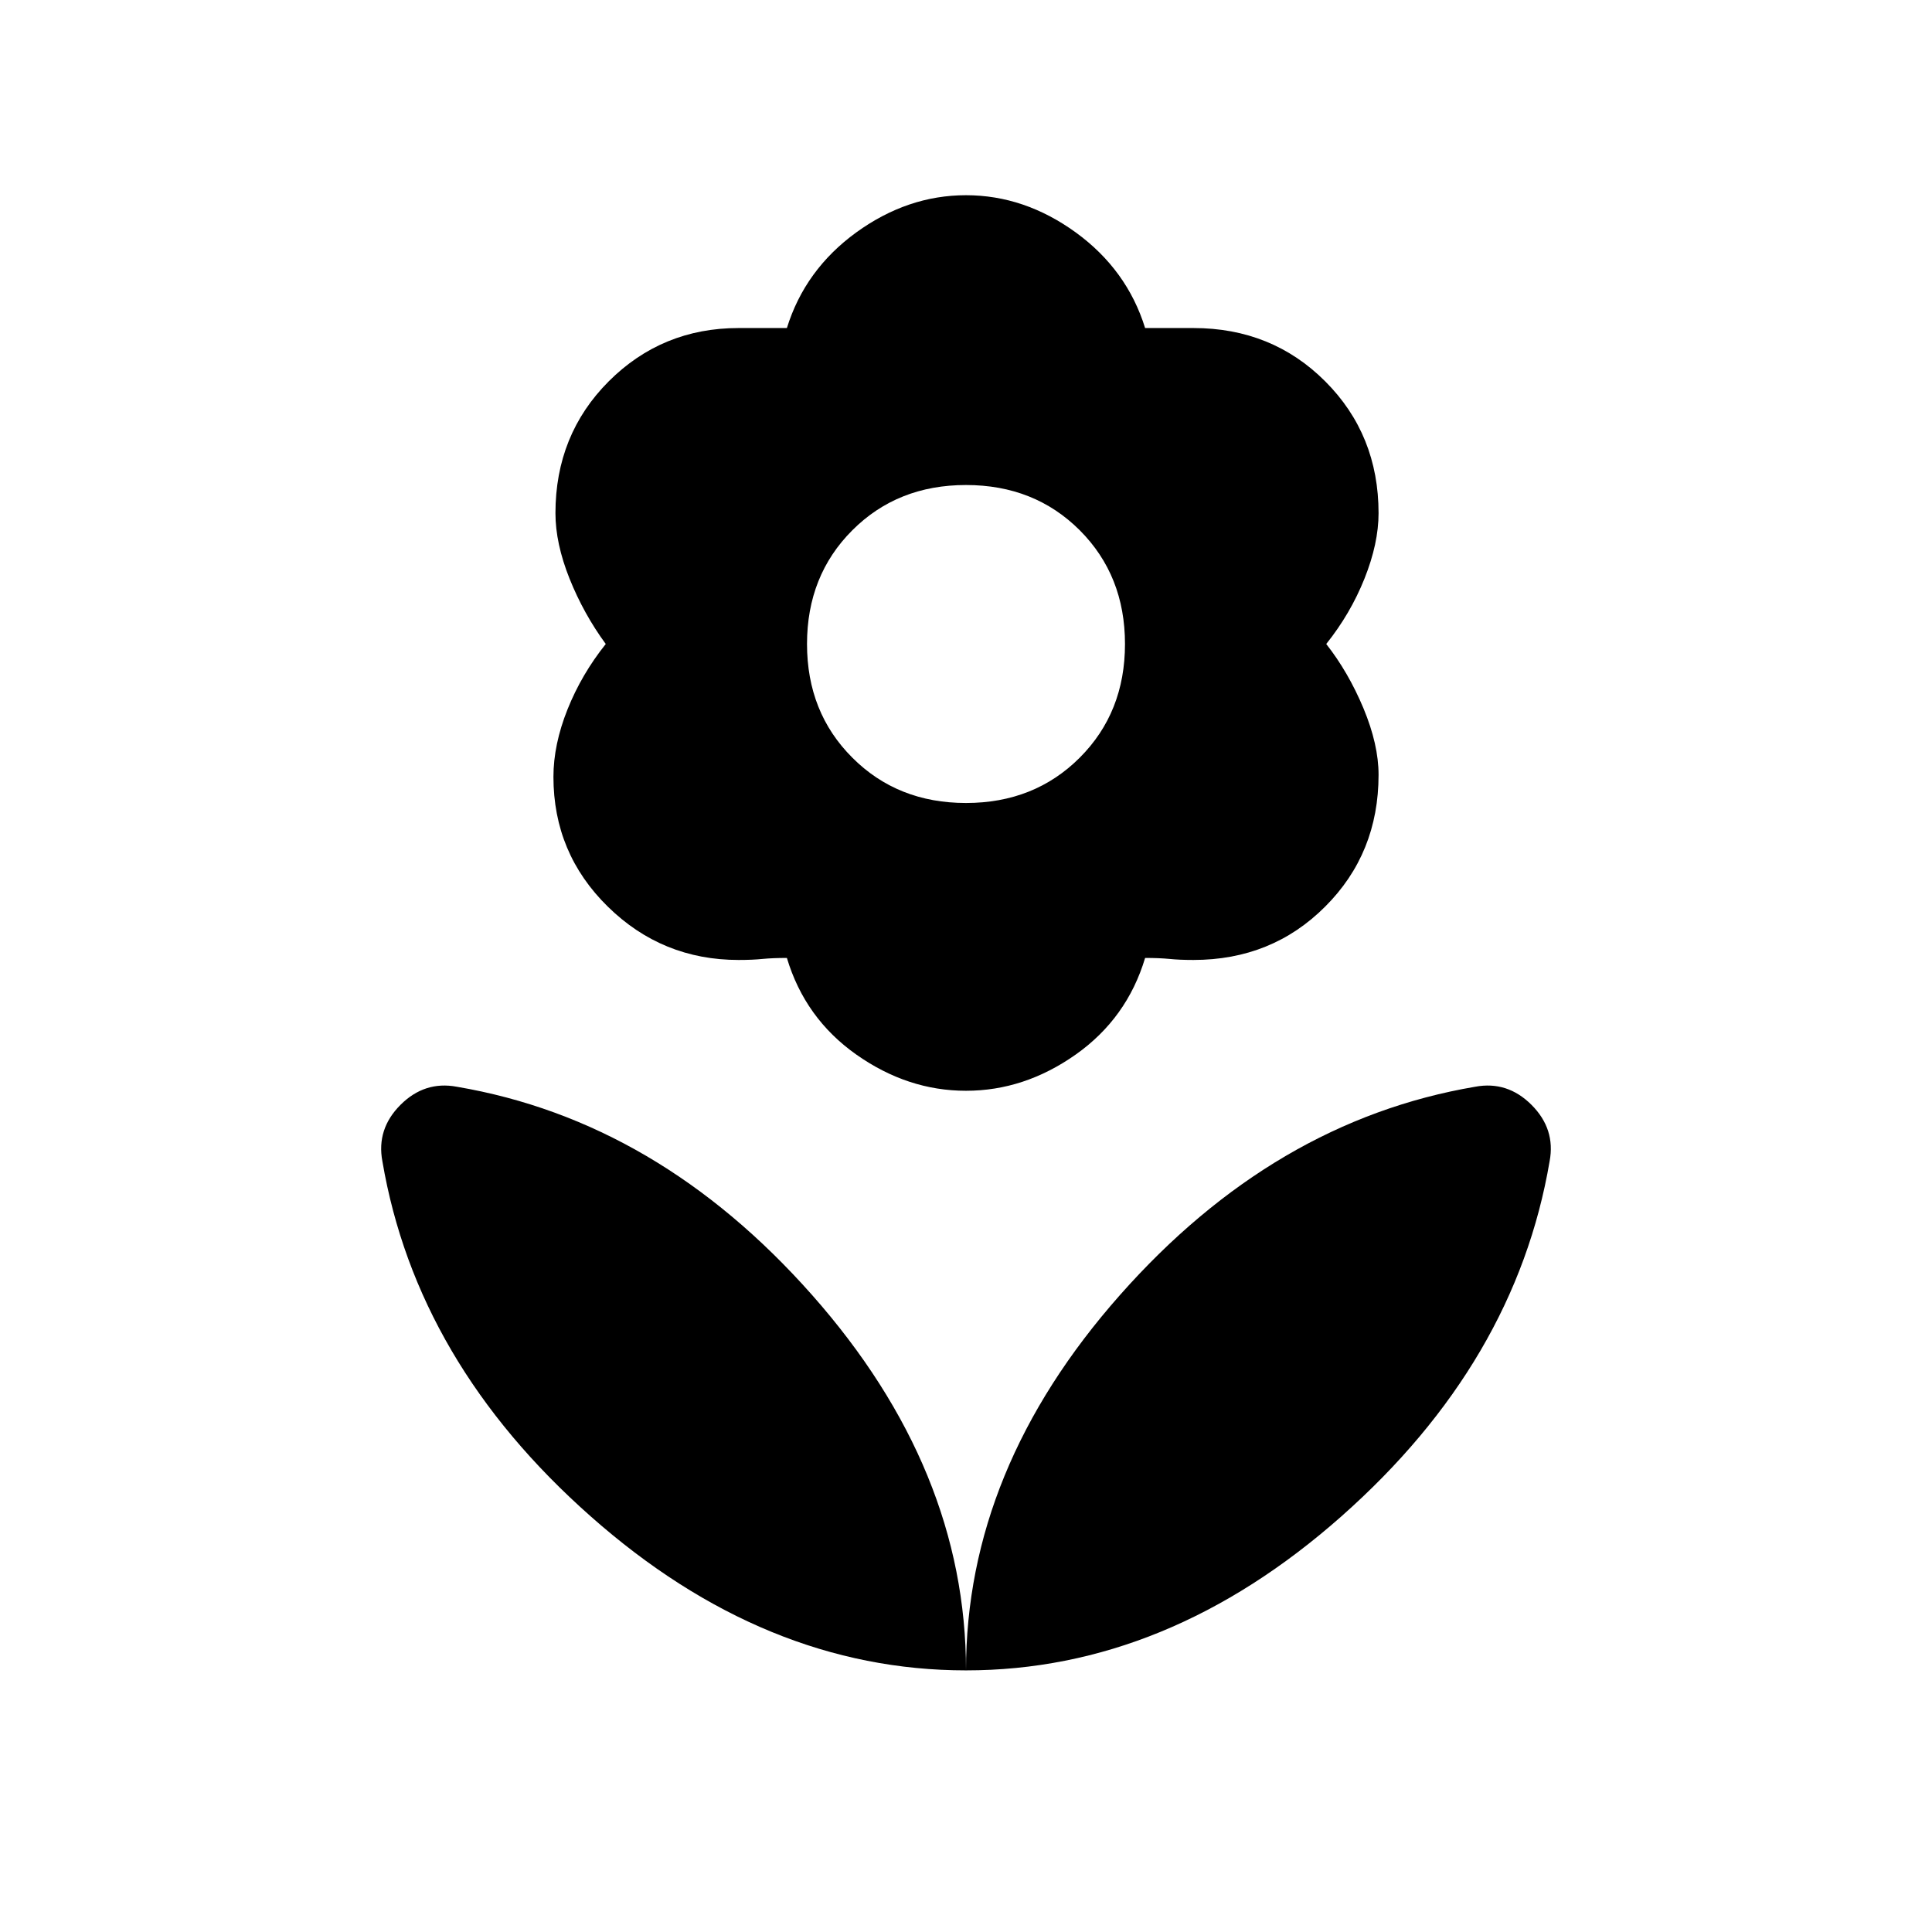 <svg xmlns="http://www.w3.org/2000/svg" height="24" width="24"><path d="M12 20.75q0-2.5 1.913-4.663 1.912-2.162 4.412-2.587.4-.075.7.225.3.3.225.7-.425 2.5-2.587 4.412Q14.5 20.75 12 20.75Zm0 0q0-2.5-1.912-4.663-1.913-2.162-4.413-2.587-.4-.075-.7.225-.3.3-.225.7.425 2.5 2.588 4.412Q9.5 20.75 12 20.75Zm0-10.775q.85 0 1.413-.563.562-.562.562-1.412 0-.85-.562-1.413-.563-.562-1.413-.562-.85 0-1.412.562-.563.563-.563 1.413 0 .85.563 1.412.562.563 1.412.563Zm0 3.575q-.725 0-1.363-.45-.637-.45-.862-1.2-.175 0-.3.012-.125.013-.3.013-.95 0-1.625-.663-.675-.662-.675-1.612 0-.4.175-.838.175-.437.475-.812-.275-.375-.45-.812Q6.9 6.75 6.9 6.375q0-.975.662-1.638.663-.662 1.613-.662h.6q.225-.725.862-1.188.638-.462 1.363-.462t1.363.462q.637.463.862 1.188h.6q.975 0 1.637.662.663.663.663 1.638 0 .375-.175.813-.175.437-.475.812.275.35.463.8.187.45.187.825 0 .975-.663 1.637-.662.663-1.637.663-.175 0-.3-.013-.125-.012-.3-.012-.225.75-.862 1.2-.638.45-1.363.45Z"/></svg>